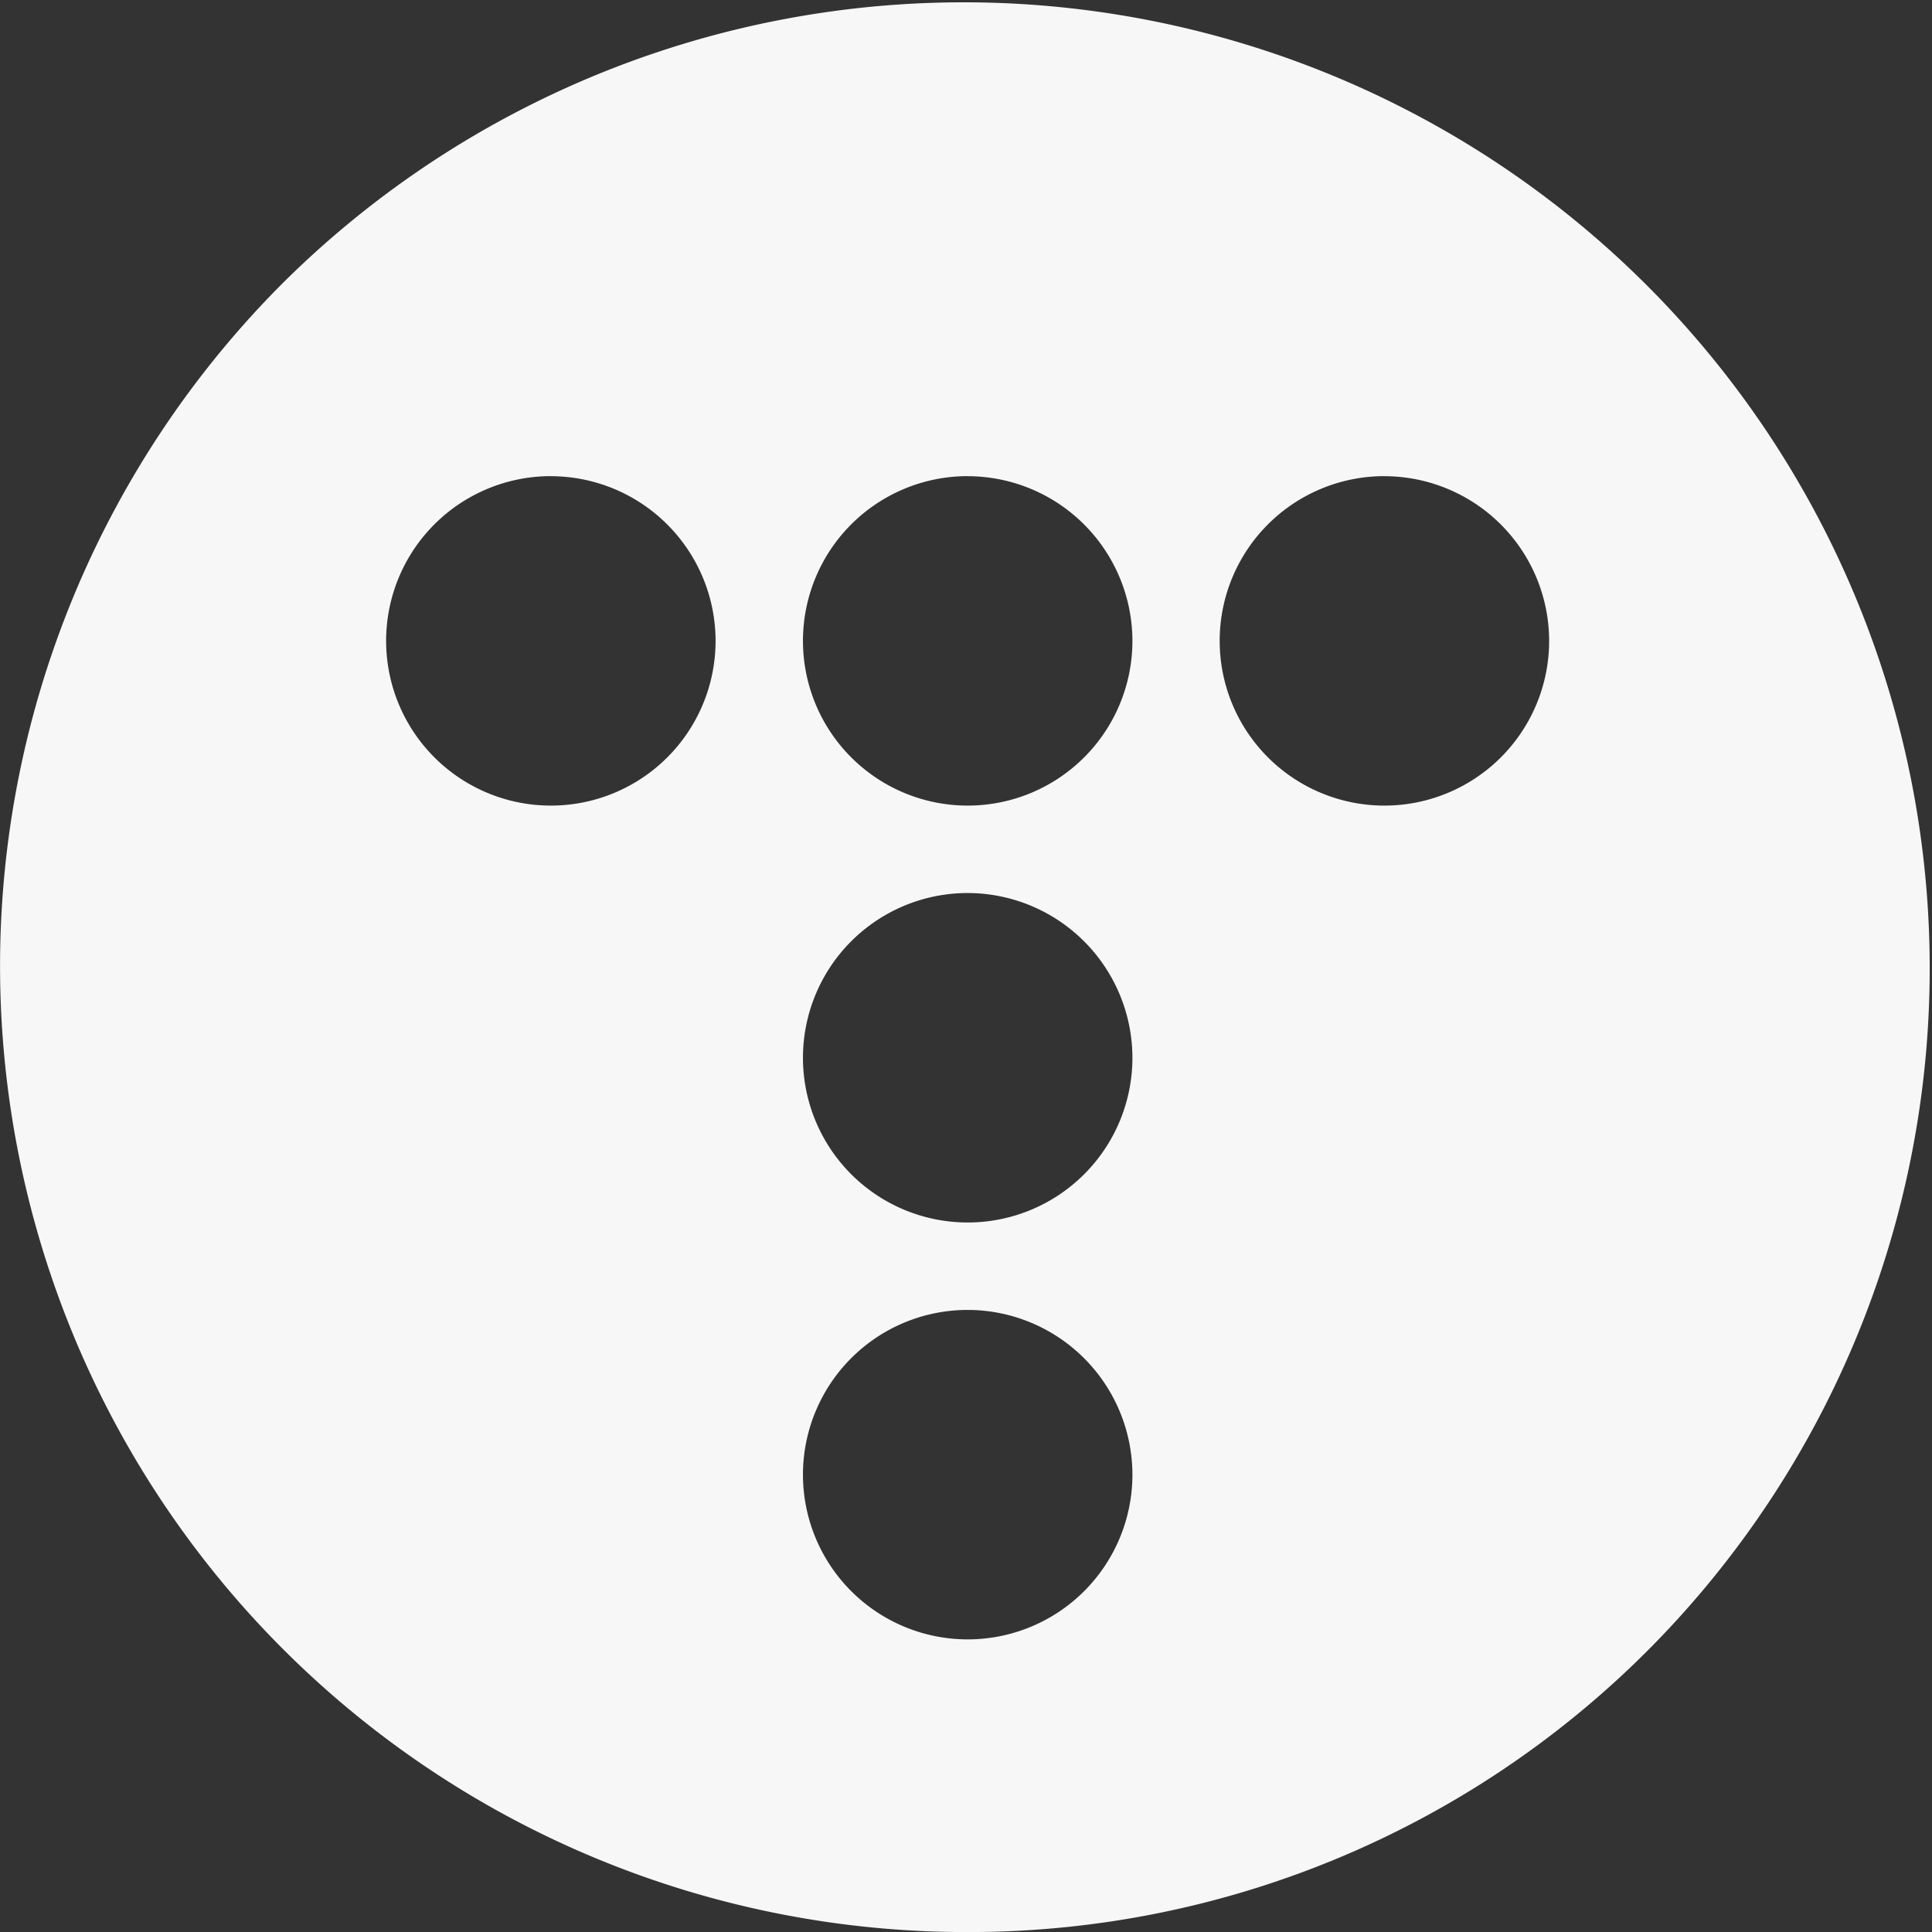 <svg xmlns="http://www.w3.org/2000/svg" width="33.719" height="33.72" viewBox="0 0 33.719 33.72">
  <rect x="0" y="0" width="33.719" height="33.72" fill="#333333" stroke="none"/>
  <g id="icon" transform="translate(0 0)">
    <path id="제외_1" data-name="제외 1" d="M16.862,33.72A16.861,16.861,0,0,1,4.938,4.938,16.86,16.86,0,0,1,28.782,28.781,16.743,16.743,0,0,1,16.862,33.72Zm.025-10.858a2.875,2.875,0,1,0,2.877,2.875A2.879,2.879,0,0,0,16.886,22.862Zm0-7.276a2.875,2.875,0,1,0,2.877,2.875A2.879,2.879,0,0,0,16.886,15.586Zm7.275-7.276a2.875,2.875,0,1,0,2.875,2.875A2.878,2.878,0,0,0,24.161,8.311Zm-7.275,0a2.875,2.875,0,1,0,2.877,2.875A2.878,2.878,0,0,0,16.886,8.311Zm-7.277,0a2.875,2.875,0,1,0,2.879,2.875A2.878,2.878,0,0,0,9.609,8.311Z" transform="translate(0 0)" fill="#f7f7f7"/>
  </g>
</svg>
